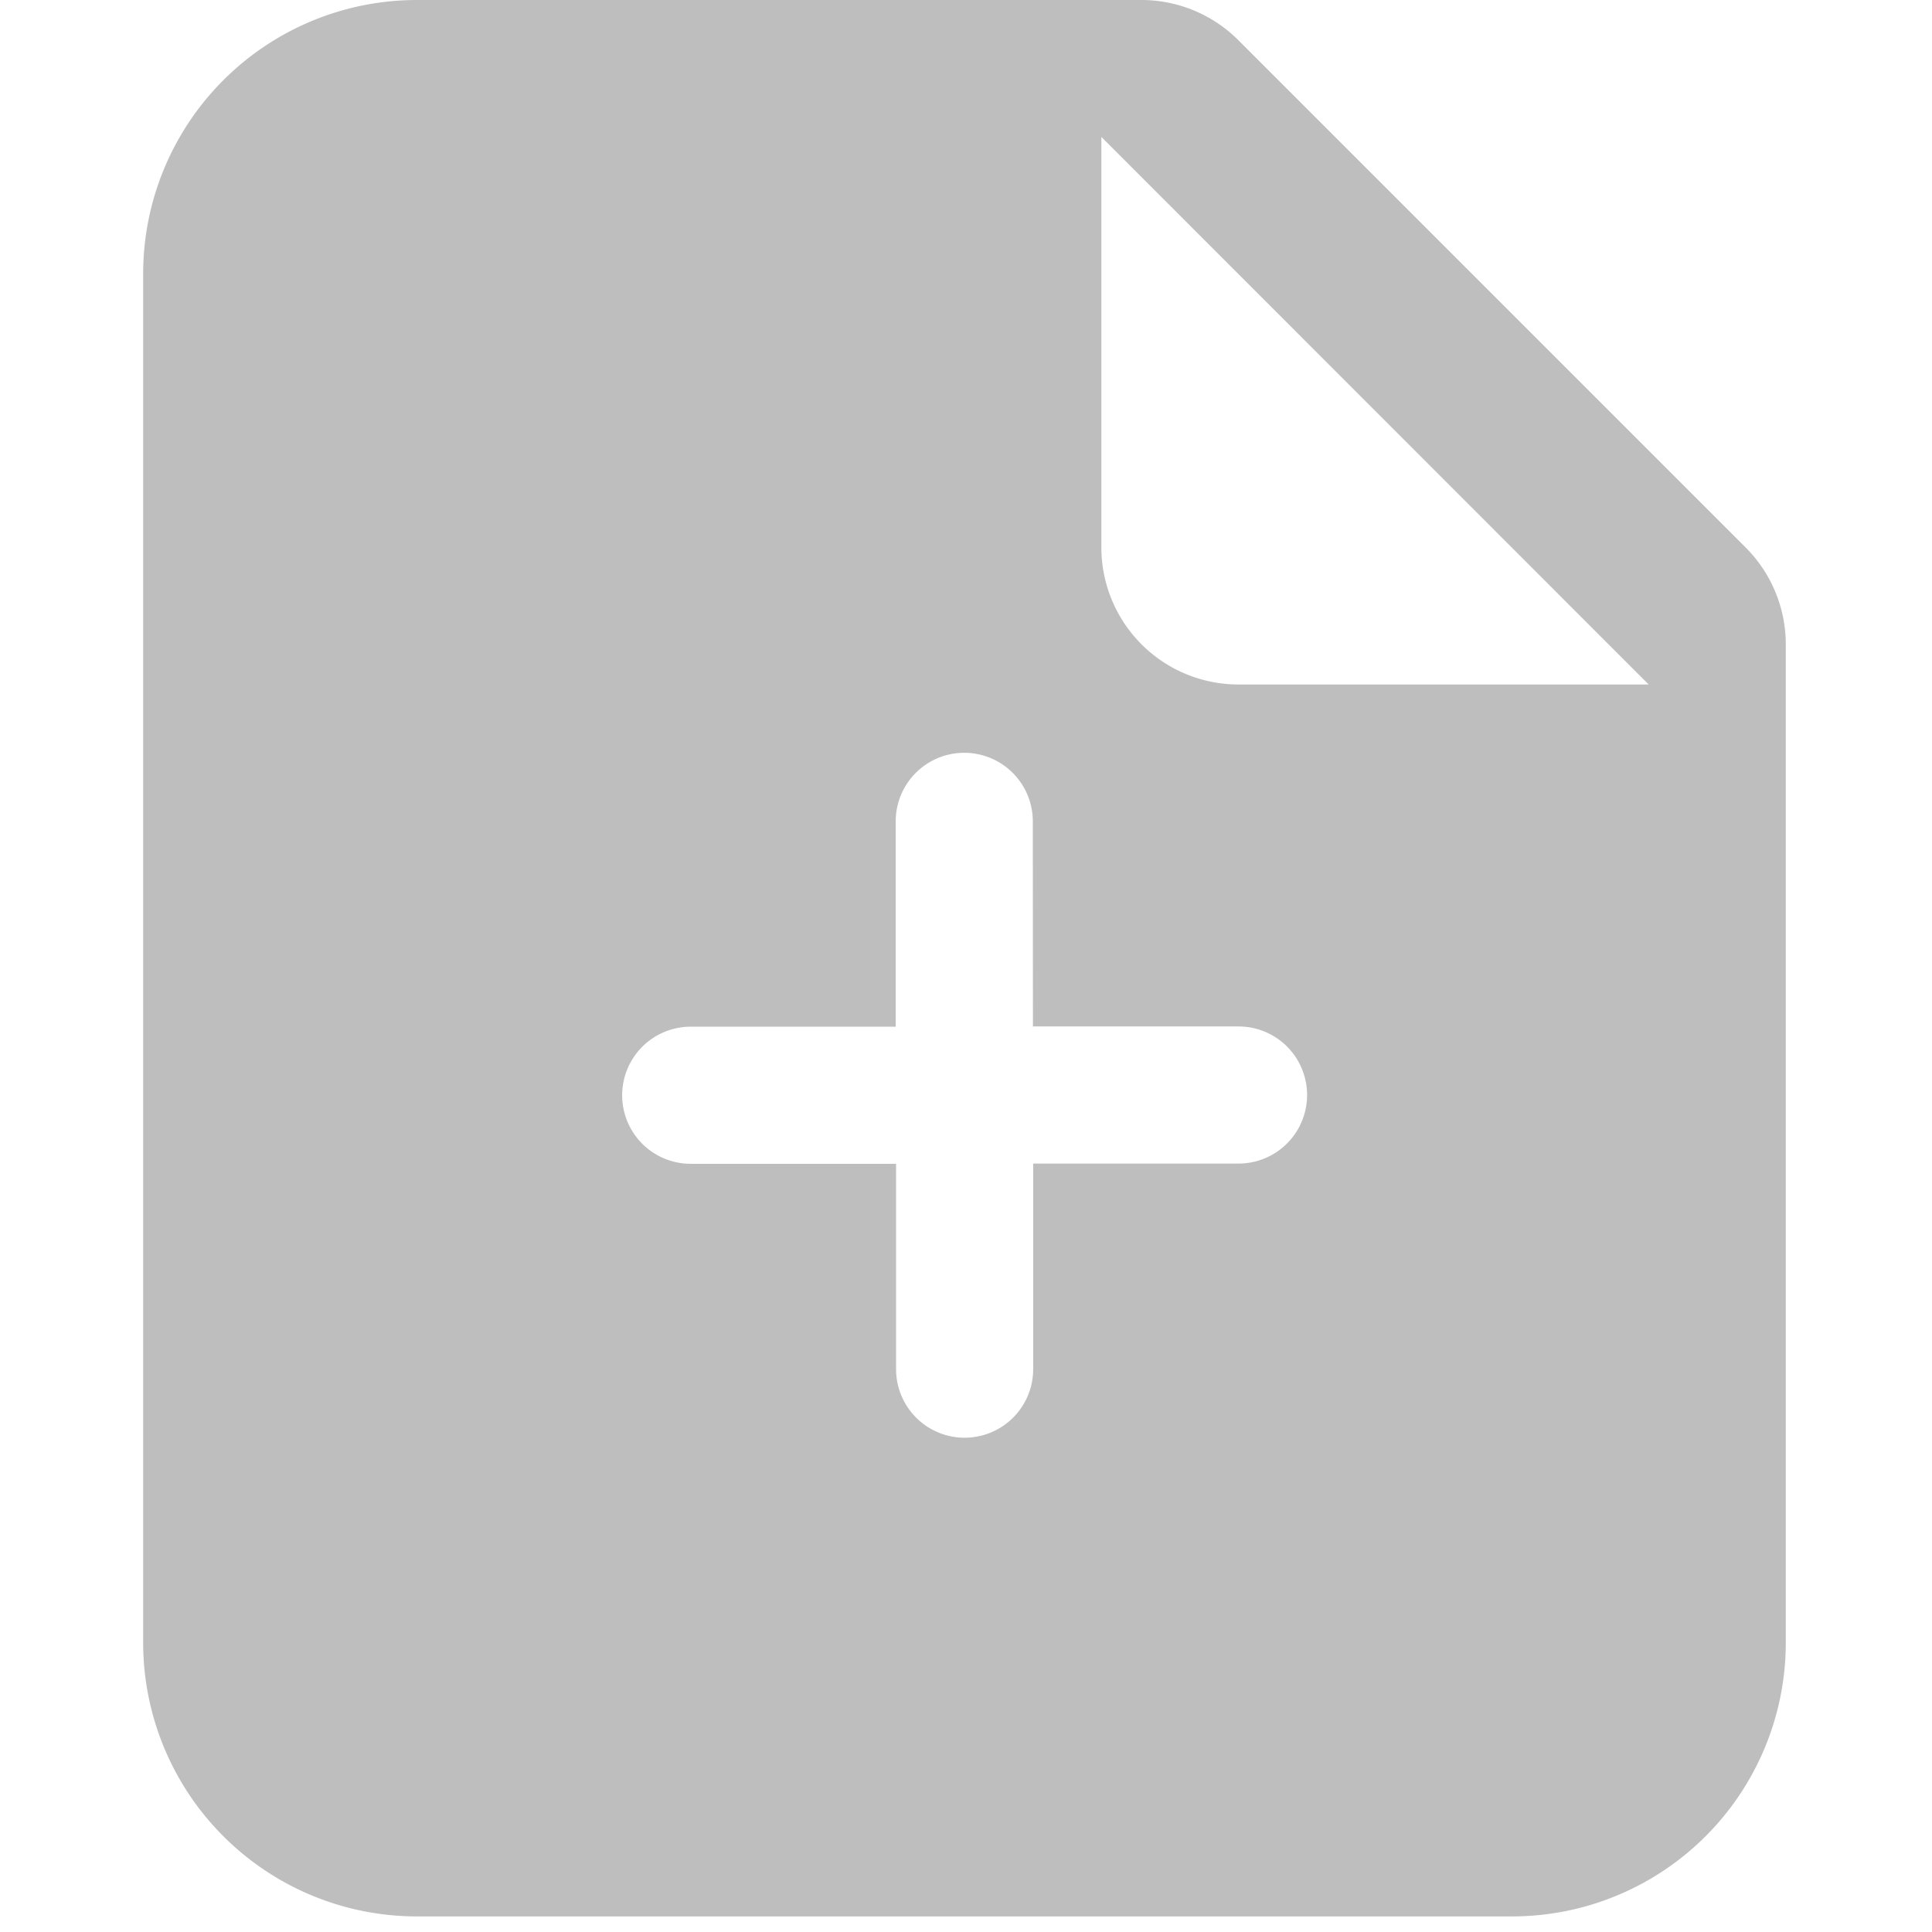 <svg
  xmlns="http://www.w3.org/2000/svg"
  xmlns:xlink="http://www.w3.org/1999/xlink"
  width="31"
  height="31"
  viewBox="0 0 31 31"
><defs><style
    >.a,.c{fill:#BEBEBE;}.b{clip-path:url(#a);}.c{fill-rule:evenodd;}</style><clipPath
      id="a"
    ><rect
        class="a"
        width="31"
        height="31"
        transform="translate(-0.101)"
      /></clipPath></defs><g class="b" transform="translate(0.101)"><g
      transform="translate(2.196 0)"
    ><path
        class="c"
        d="M7.143,7.964a4.393,4.393,0,0,1,4.393-4.393H23.161a2.2,2.2,0,0,1,1.553.643l8.142,8.142A2.2,2.2,0,0,1,33.5,13.91V29.928a4.393,4.393,0,0,1-4.393,4.393H11.536a4.393,4.393,0,0,1-4.393-4.393Zm15.375,4.393V5.768L31.3,14.554H24.714A2.2,2.2,0,0,1,22.518,12.357Zm-1.1,4.393a1.1,1.1,0,0,0-2.2,0v3.295H15.929a1.1,1.1,0,0,0,0,2.2h3.295v3.295a1.1,1.1,0,1,0,2.2,0V22.241h3.295a1.1,1.1,0,0,0,0-2.2H21.42Z"
        transform="translate(-7.143 -3.571)"
      /></g></g></svg>

